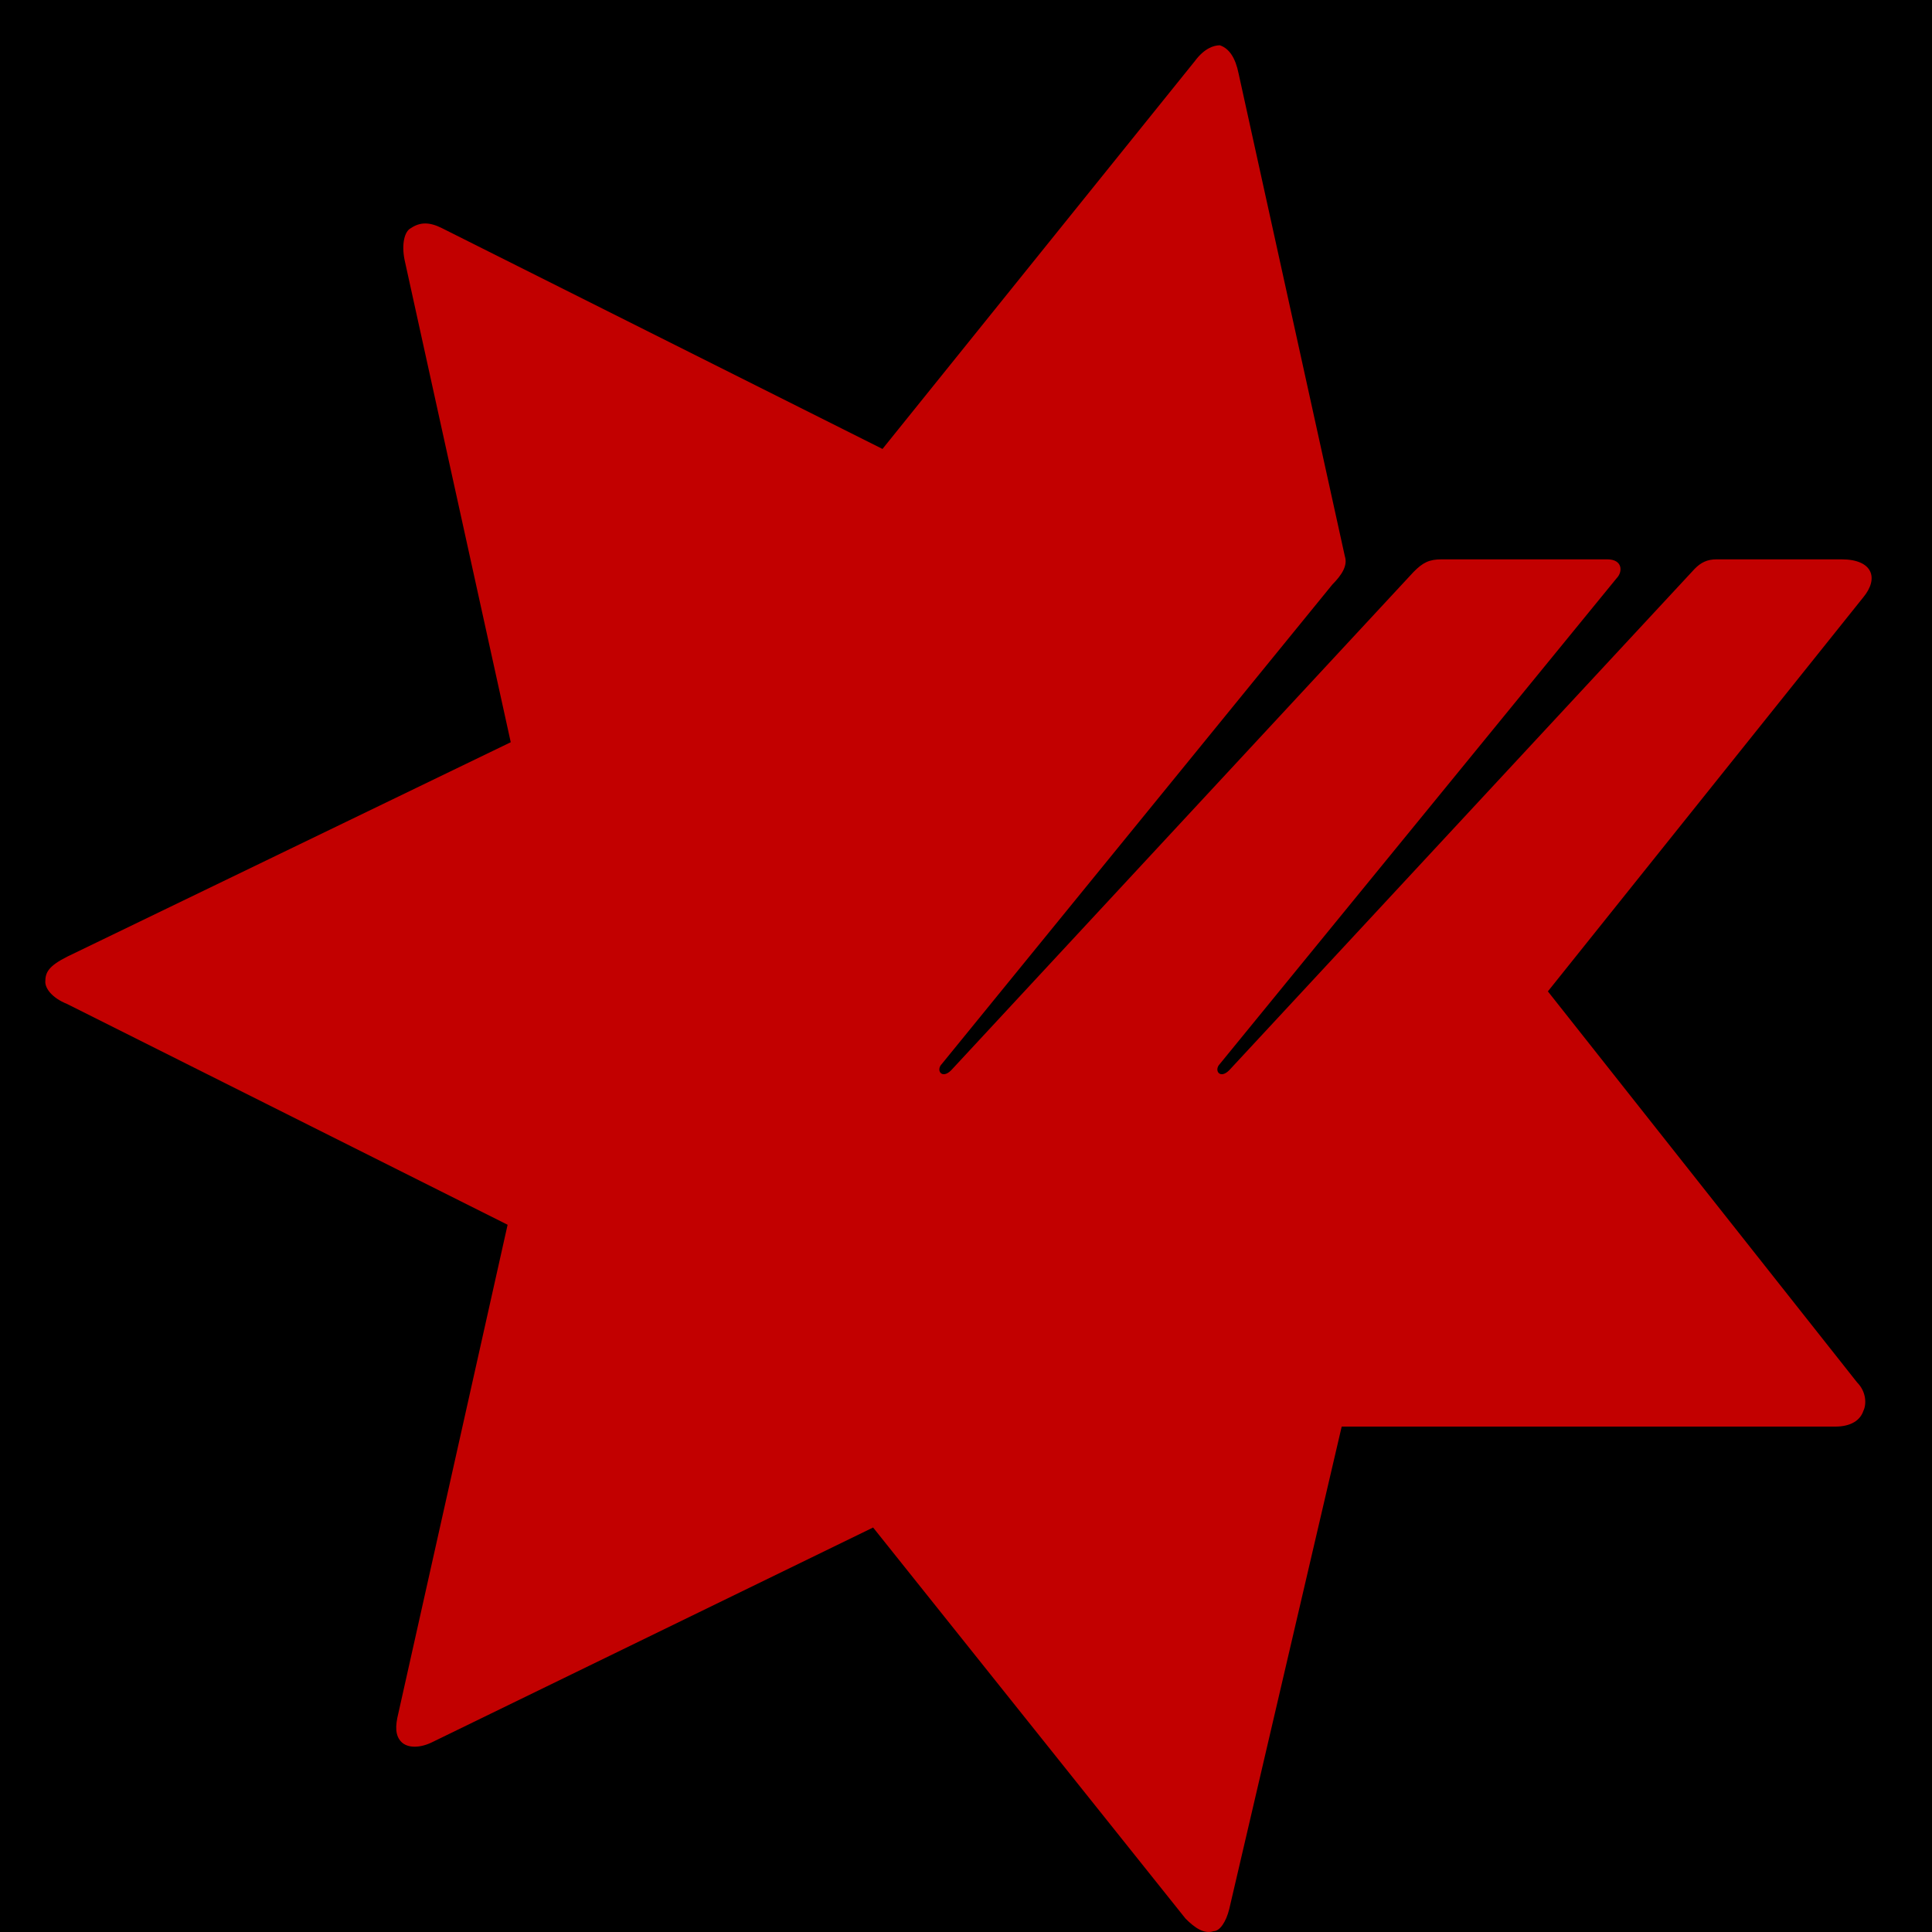 <?xml version="1.0" encoding="UTF-8"?>
<svg width="72px" height="72px" viewBox="0 0 72 72" version="1.1" xmlns="http://www.w3.org/2000/svg" xmlns:xlink="http://www.w3.org/1999/xlink">
    <title>nab-app-icon</title>
    <defs>
        <path d="M32.888,16.731 L44.53,2.275 C44.879,1.805 45.228,1.688 45.461,1.688 C45.81,1.805 46.043,2.158 46.16,2.745 L50.118,20.727 C50.234,21.08 50.001,21.432 49.652,21.785 L35.1,39.649 C34.867,39.884 35.1,40.237 35.449,39.884 L52.679,21.315 C53.028,20.962 53.261,20.845 53.727,20.845 L59.897,20.845 C60.479,20.845 60.479,21.315 60.246,21.55 L45.461,39.649 C45.228,39.884 45.461,40.237 45.81,39.884 L63.157,21.197 C63.389,20.962 63.622,20.845 63.972,20.845 L68.628,20.845 C69.793,20.845 70.025,21.55 69.443,22.255 L57.685,36.946 L69.21,51.52 C69.56,51.872 69.56,52.342 69.443,52.577 C69.327,52.93 68.978,53.165 68.396,53.165 L50.001,53.165 L45.81,71.147 C45.694,71.617 45.461,71.969 45.228,71.969 C44.879,72.087 44.53,71.852 44.18,71.499 L32.538,56.926 L16.123,64.918 C15.658,65.153 15.192,65.153 14.959,64.918 C14.726,64.683 14.726,64.33 14.843,63.86 L18.917,45.643 L2.502,37.416 C1.92,37.181 1.688,36.828 1.688,36.593 C1.688,36.241 1.804,36.006 2.502,35.653 L19.034,27.661 L15.076,9.679 C14.959,9.092 15.076,8.622 15.309,8.504 C15.658,8.269 16.007,8.269 16.473,8.504 L32.888,16.731 Z" id="path-1"></path>
    </defs>
    <g id="Mobile-type_v1" stroke="none" stroke-width="1" fill="none" fill-rule="evenodd">
        <g id="nab-app-icon">
            <rect id="Rectangle" fill="#000000" x="0" y="0" width="72" height="72"></rect>
            <g id="Logo-/-Star">
                <mask id="mask-2" fill="white">
                    <use xlink:href="#path-1"></use>
                </mask>
                <use id="logo--nab" fill="#C20000" xlink:href="#path-1"></use>
            </g>
        </g>
    </g>
</svg>